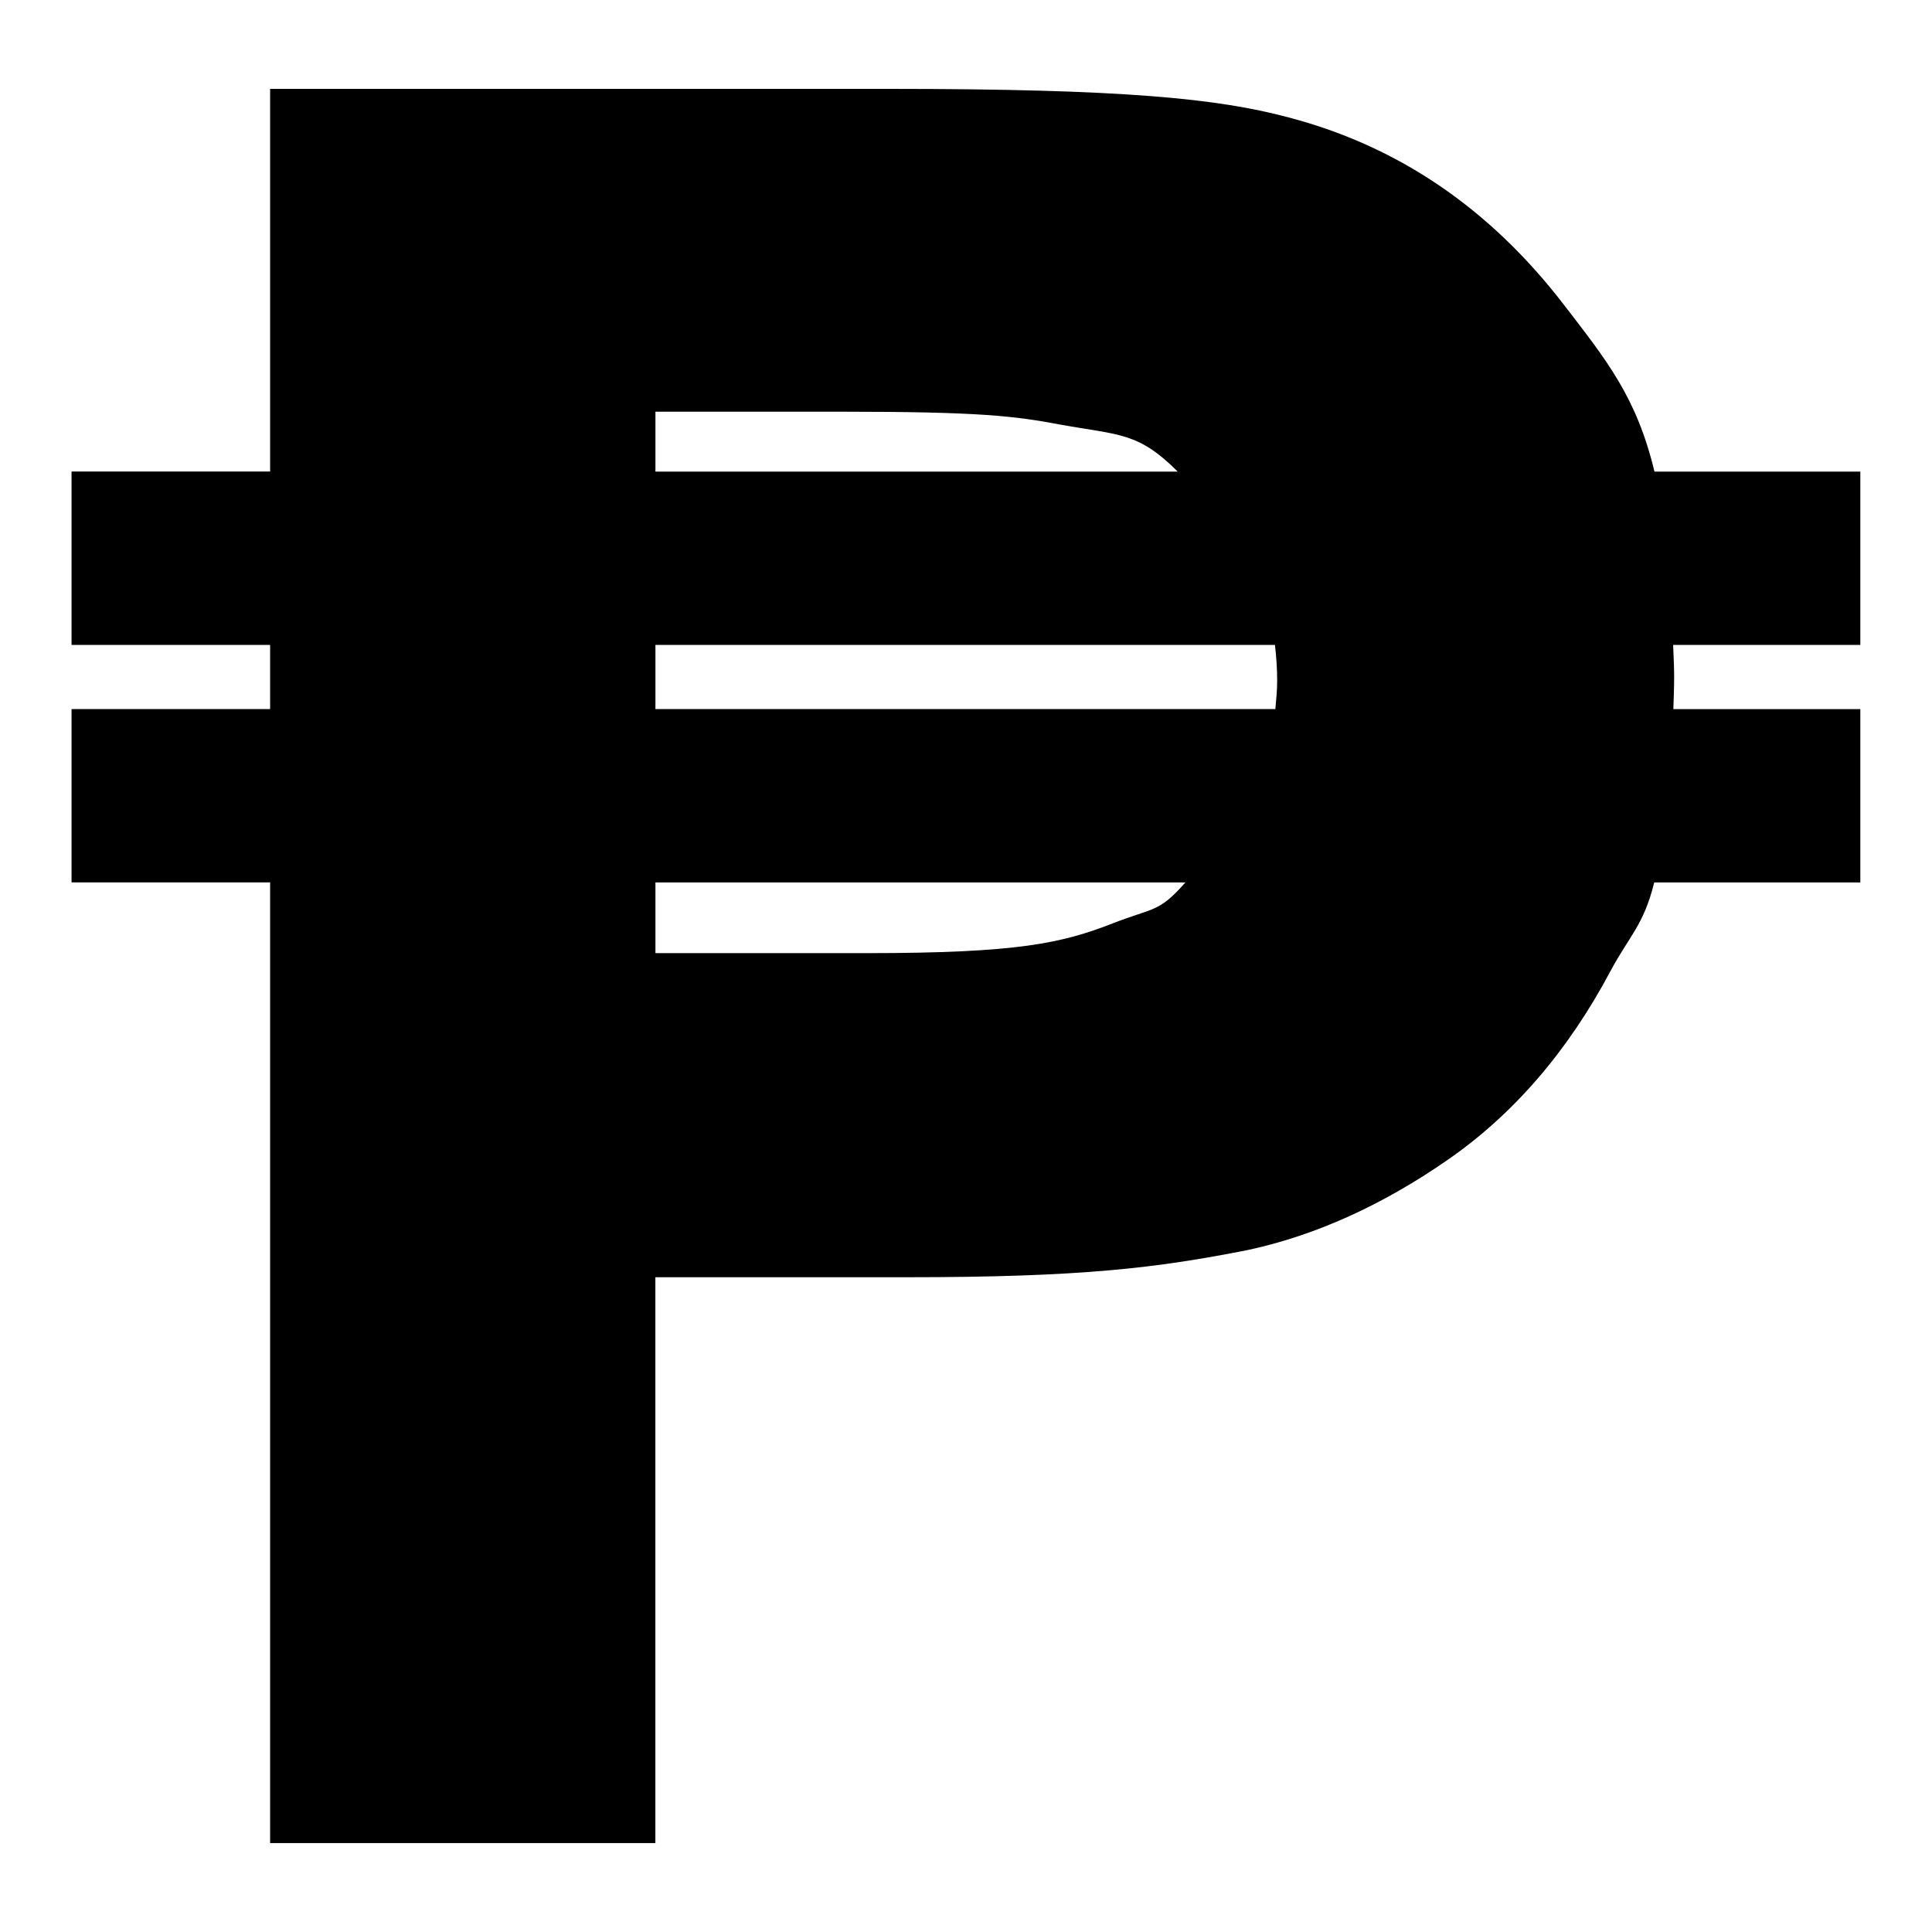 <!-- Generated by IcoMoon.io -->
<svg version="1.1" xmlns="http://www.w3.org/2000/svg" width="32" height="32" viewBox="0 0 32 32">
<title>Philippine-peso</title>
<path d="M30.814 7.811h-3.411c-0.297-1.238-0.795-1.846-1.506-2.771-1.223-1.588-2.739-2.619-4.55-3.094-1.177-0.316-2.752-0.474-6.633-0.474h-10.24v6.338h-3.289v2.872h3.289v1.062h-3.289v2.871h3.289v15.912h6.381v-9.372h4.161c2.889 0 4.139-0.151 5.663-0.453 1.121-0.244 2.224-0.744 3.309-1.498s1.98-1.793 2.684-3.115c0.314-0.588 0.553-0.764 0.727-1.473h3.414v-2.871h-3.097c0.006-0.181 0.013-0.362 0.013-0.549 0-0.175-0.011-0.342-0.017-0.514h3.101v-2.872zM10.856 6.819h3.083c2.3 0 2.875 0.072 3.636 0.216 0.96 0.173 1.28 0.121 1.931 0.776h-8.65v-0.992zM18.438 15.291c-0.848 0.331-1.573 0.496-4.088 0.496h-3.494v-1.171h8.778c-0.443 0.502-0.52 0.412-1.197 0.675zM21.154 11.282c0 0.159-0.017 0.31-0.030 0.462h-10.268v-1.062h10.261c0.023 0.194 0.037 0.393 0.037 0.6z"></path>
</svg>
